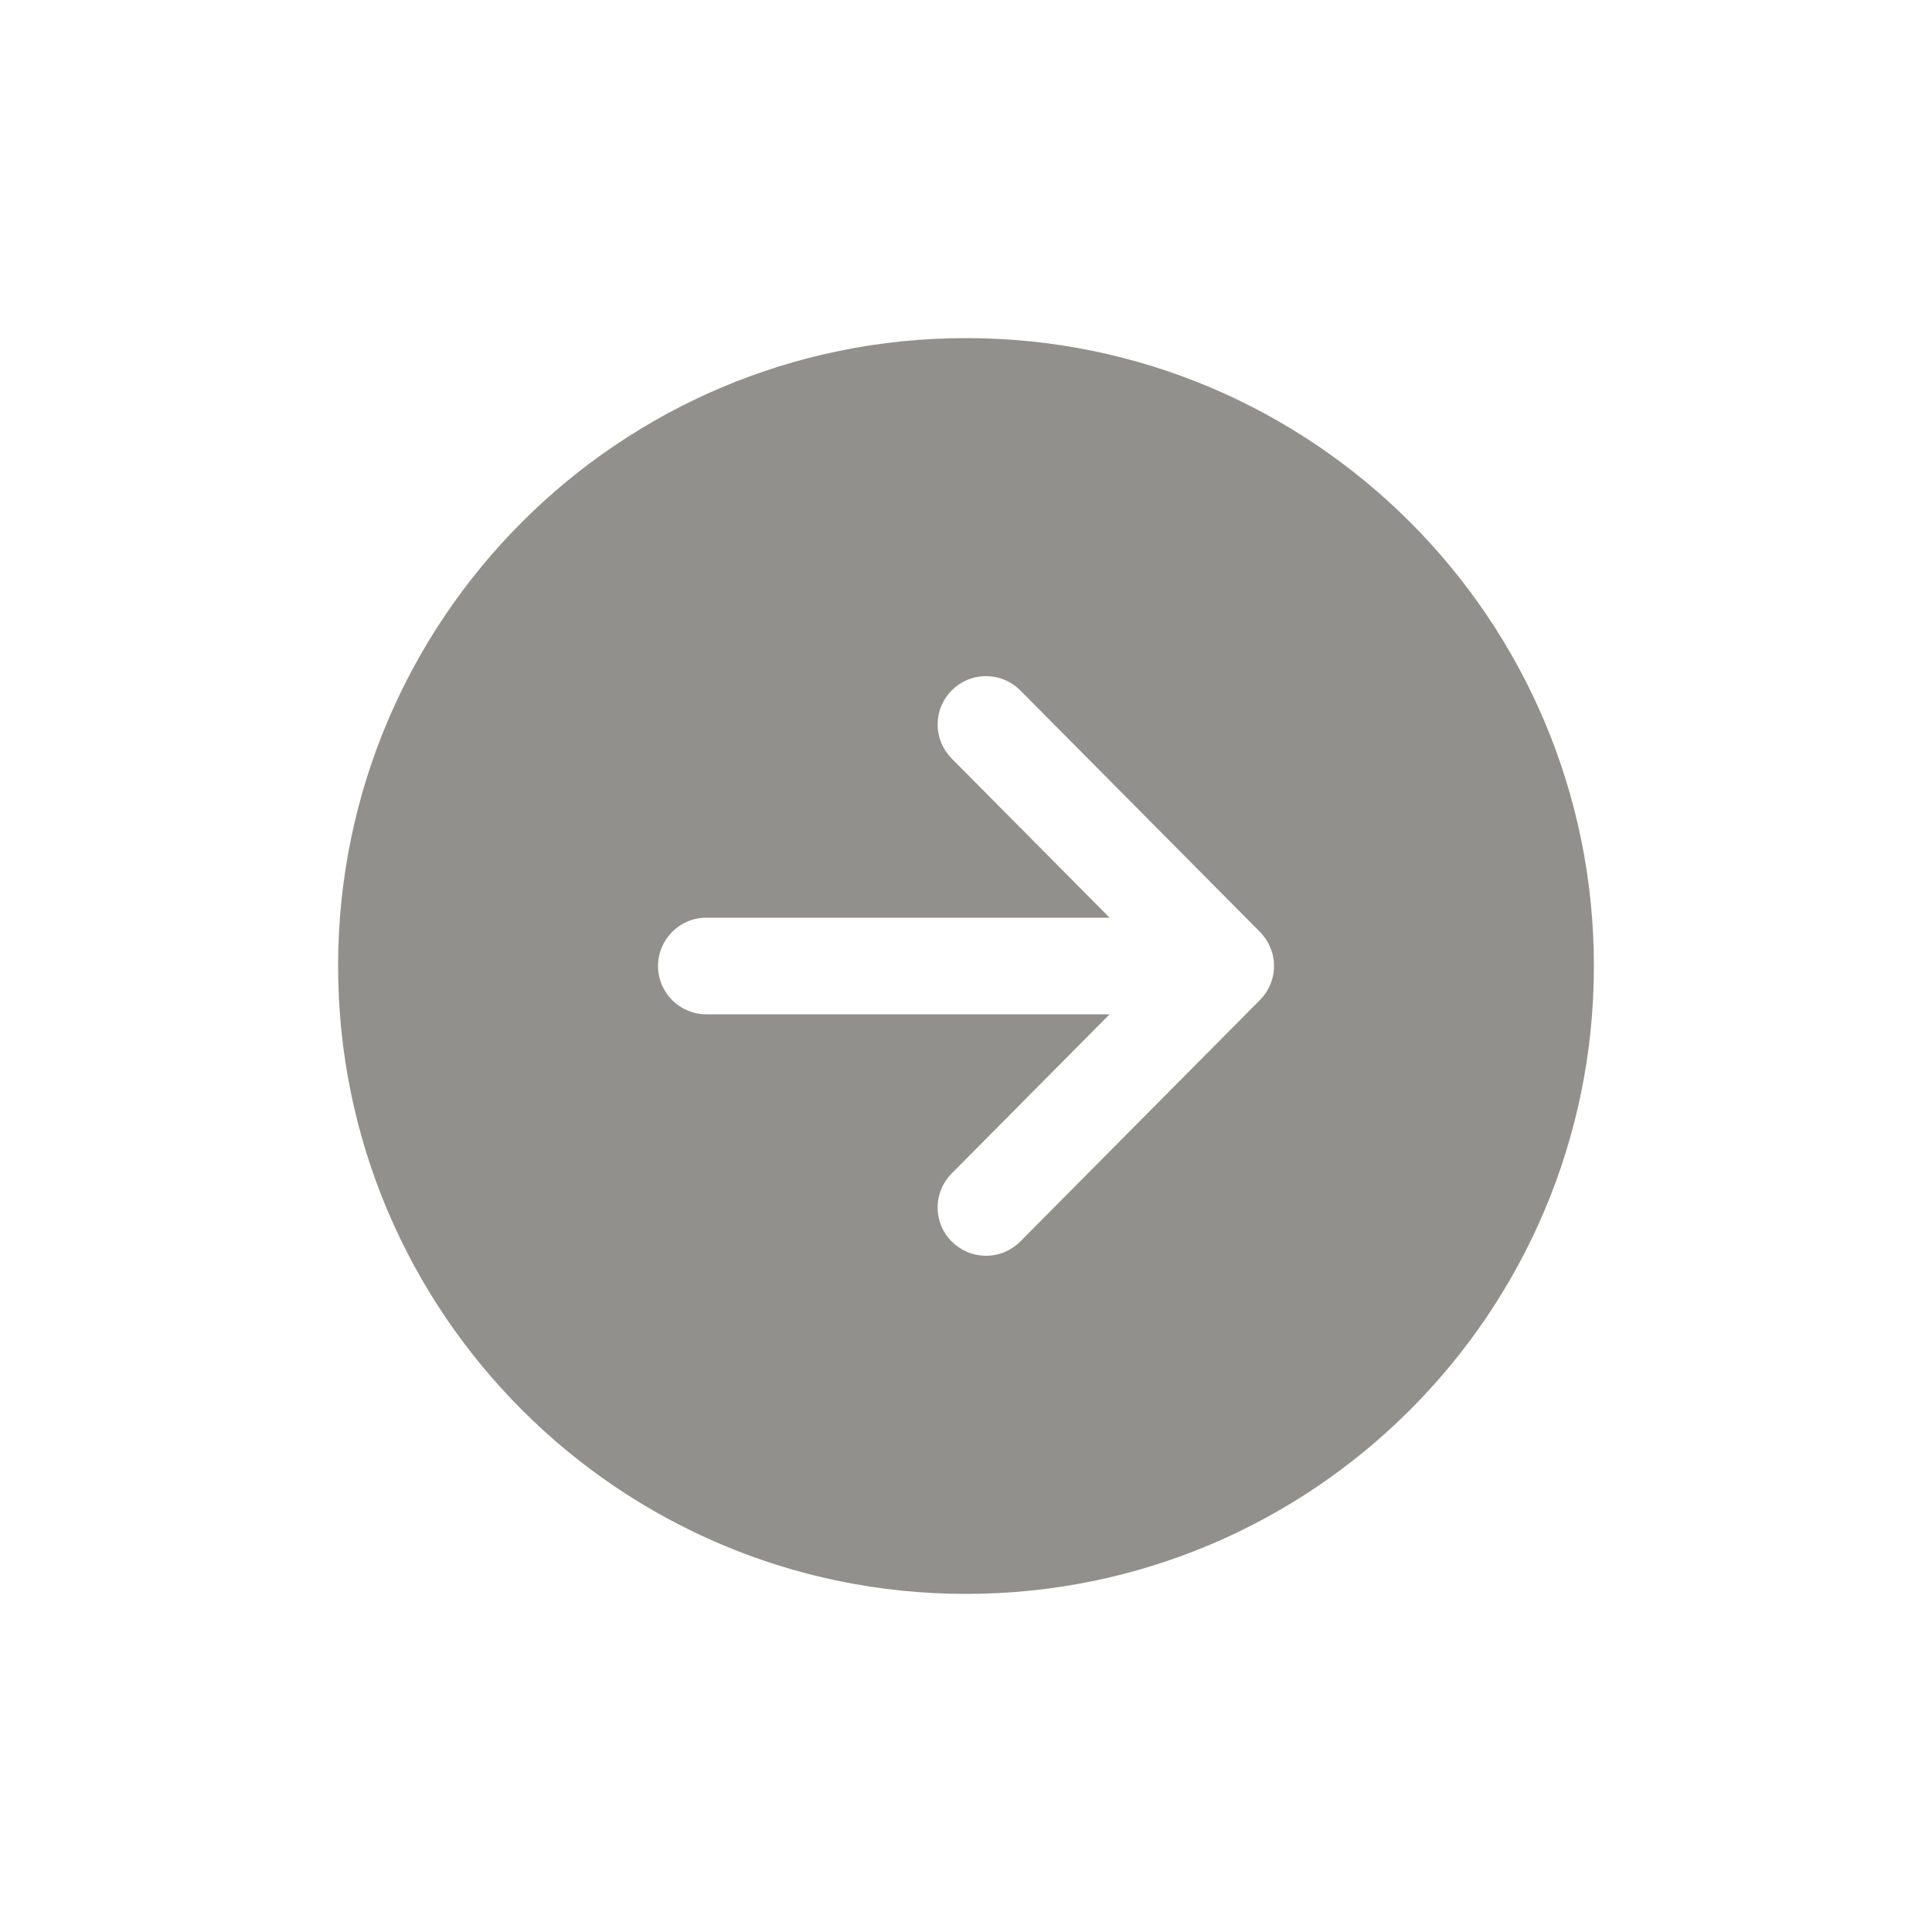 <!-- Generated by IcoMoon.io -->
<svg version="1.1" xmlns="http://www.w3.org/2000/svg" width="40" height="40" viewBox="0 0 40 40">
<title>io-arrow-forward-circle</title>
<path fill="#91908d" d="M33 20c0-7.179-5.821-13-13-13s-13 5.821-13 13 5.821 13 13 13 13-5.821 13-13zM19.709 25.71c-0.183-0.181-0.296-0.432-0.296-0.71 0-0.275 0.111-0.524 0.29-0.704l3.27-3.296h-8.349c-0.552 0-1-0.448-1-1s0.448-1 1-1v0h8.349l-3.27-3.296c-0.179-0.181-0.29-0.43-0.29-0.704 0-0.553 0.448-1.001 1.001-1.001 0.278 0 0.529 0.113 0.711 0.296l0 0 4.962 5c0.179 0.181 0.29 0.43 0.29 0.704s-0.111 0.524-0.29 0.704l0-0-4.962 5c-0.181 0.183-0.433 0.296-0.711 0.296-0.275 0-0.524-0.111-0.705-0.291l0 0z"></path>
</svg>
